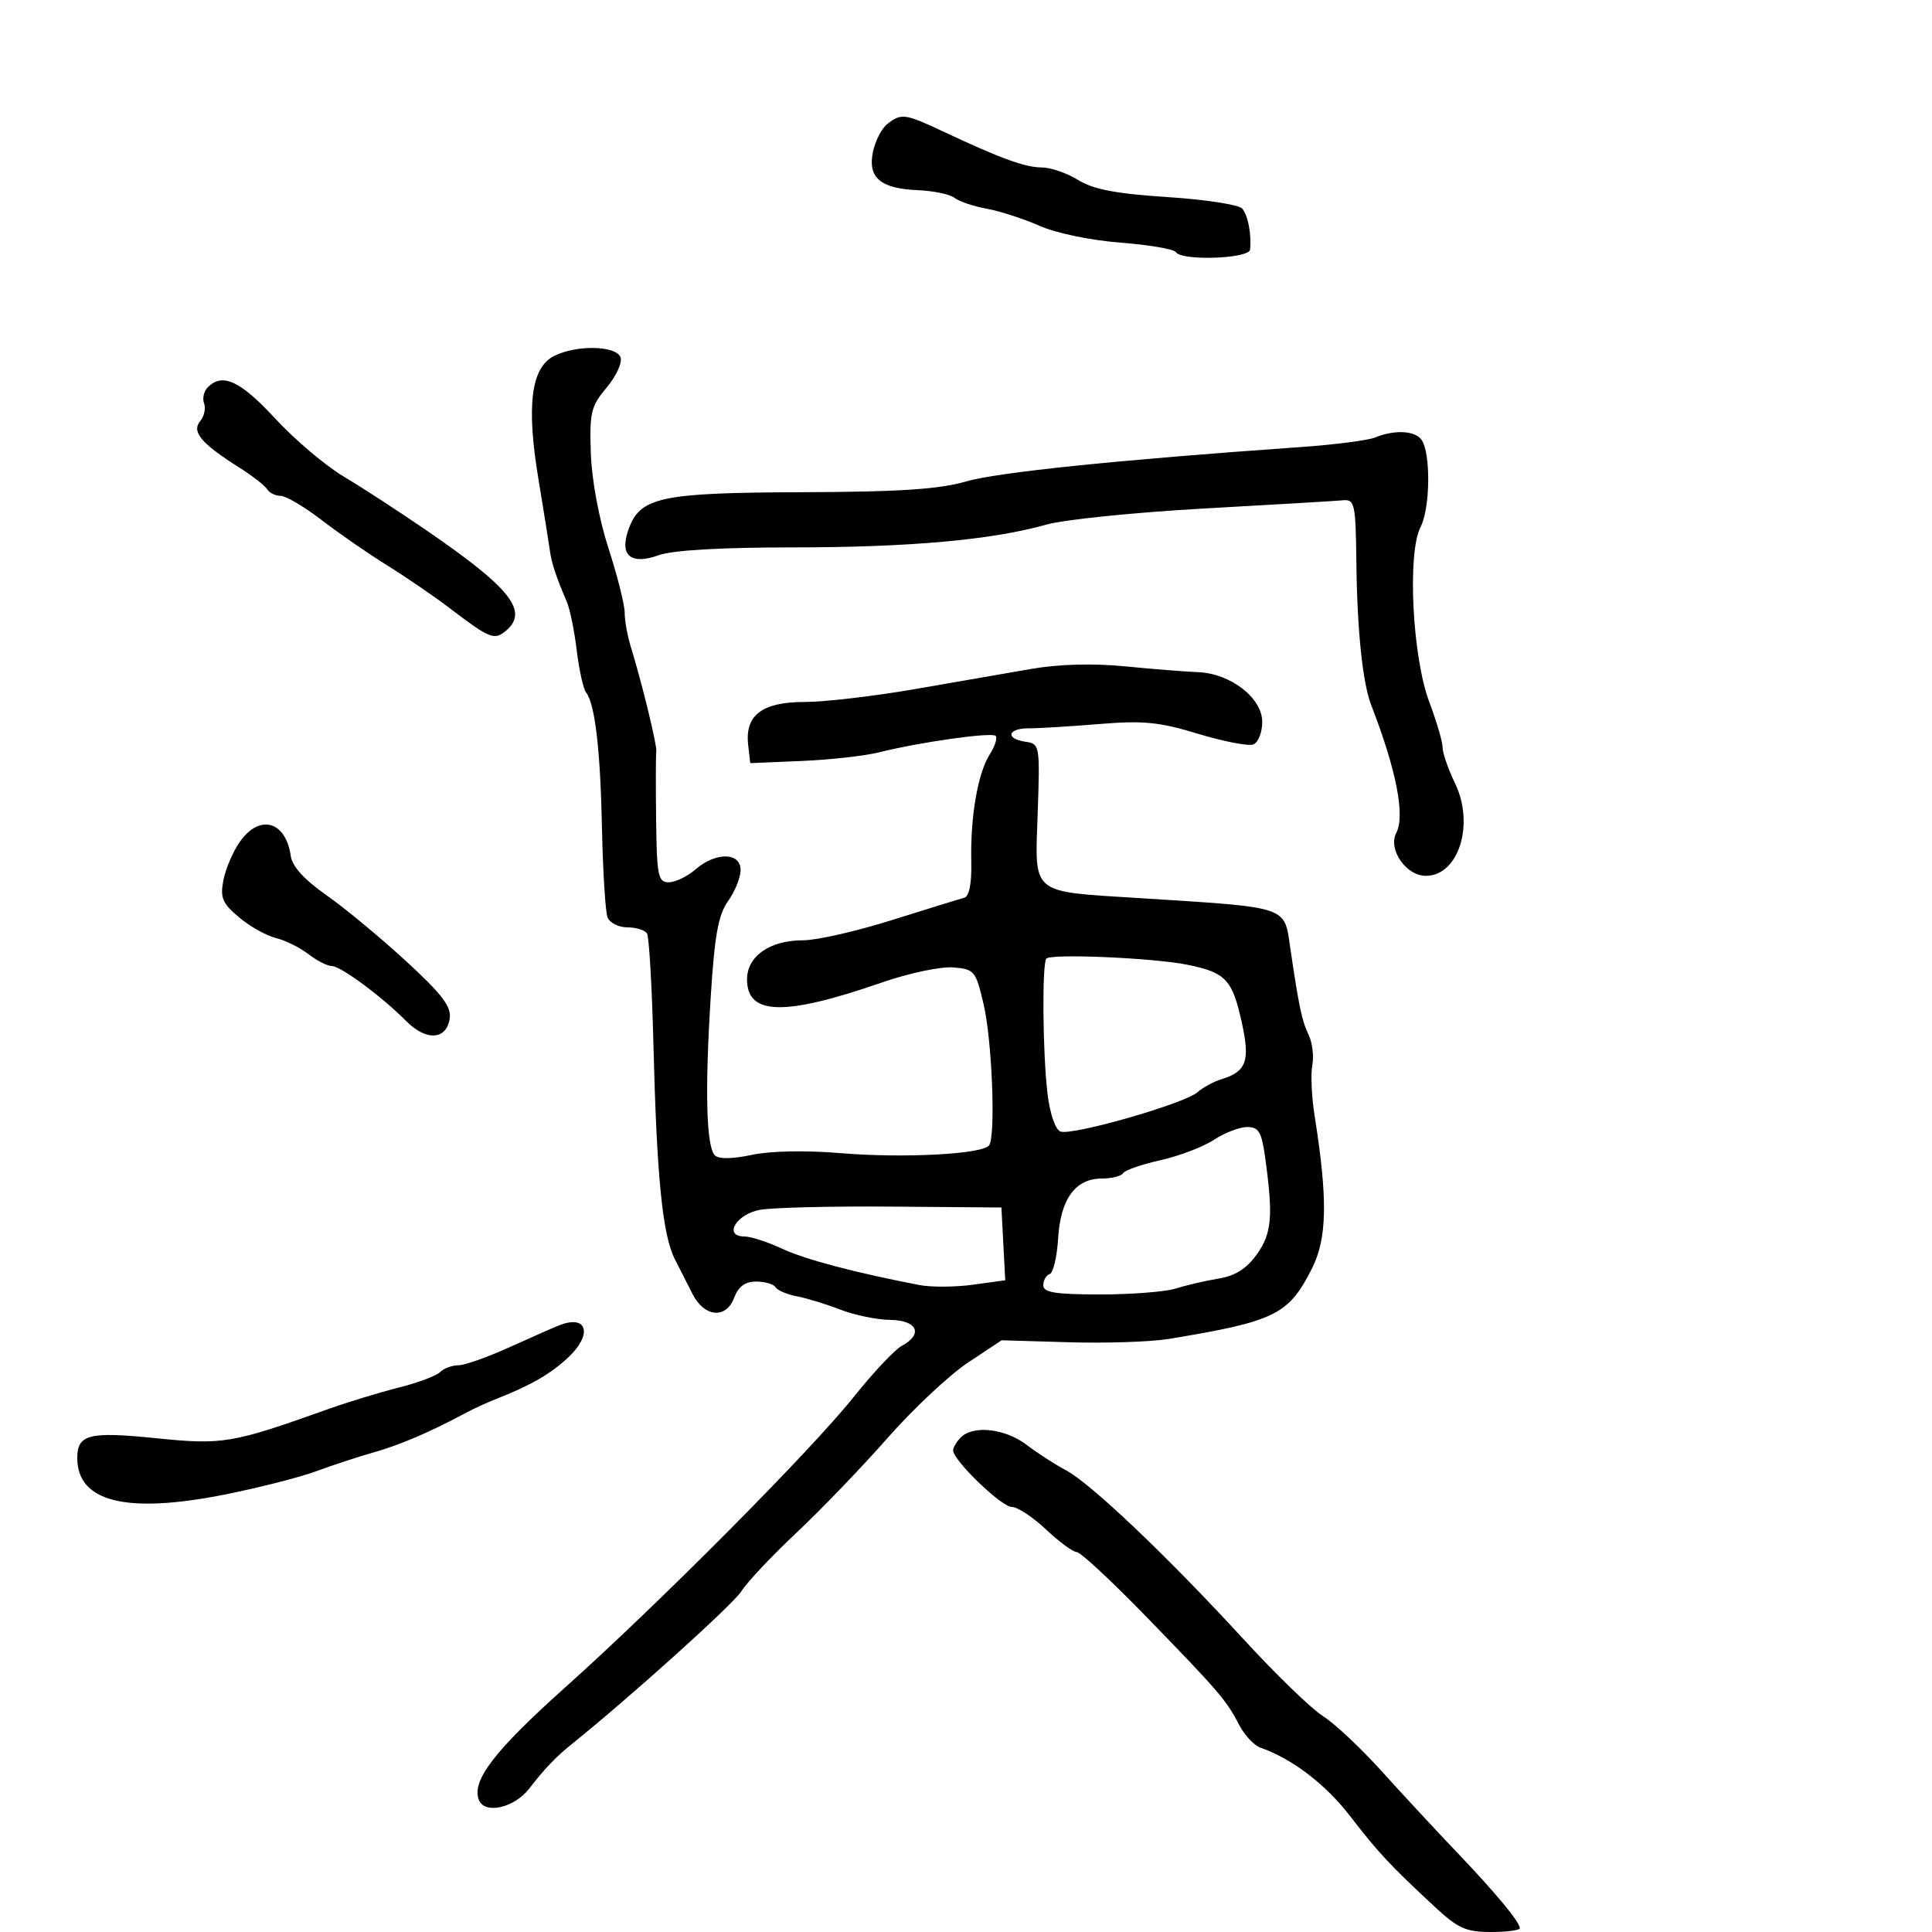 <svg xmlns="http://www.w3.org/2000/svg" width="300" height="300" viewBox="0 0 300 300" version="1.1">
	<path d="M 137.785 19.250 C 136.906 19.938, 135.900 21.891, 135.549 23.591 C 134.722 27.599, 136.710 29.289, 142.539 29.532 C 144.966 29.633, 147.526 30.171, 148.226 30.728 C 148.927 31.284, 151.168 32.040, 153.207 32.407 C 155.246 32.774, 158.939 33.970, 161.415 35.065 C 163.982 36.201, 169.384 37.324, 173.992 37.679 C 178.434 38.021, 182.305 38.684, 182.593 39.151 C 183.458 40.550, 193.983 40.184, 194.115 38.750 C 194.338 36.331, 193.795 33.488, 192.902 32.397 C 192.406 31.791, 187.183 30.983, 181.295 30.602 C 173.312 30.086, 169.787 29.413, 167.428 27.955 C 165.688 26.880, 163.135 26, 161.754 26 C 159.180 26, 155.342 24.599, 146.404 20.396 C 140.531 17.635, 139.948 17.558, 137.785 19.250 M 86.025 55.282 C 82.464 57.084, 81.716 62.949, 83.597 74.323 C 84.431 79.370, 85.236 84.400, 85.385 85.500 C 85.651 87.459, 86.324 89.491, 88.035 93.500 C 88.504 94.600, 89.189 97.975, 89.556 101 C 89.923 104.025, 90.570 106.950, 90.993 107.500 C 92.397 109.323, 93.222 116.355, 93.478 128.679 C 93.618 135.378, 94.003 141.565, 94.334 142.429 C 94.666 143.293, 96.050 144, 97.410 144 C 98.769 144, 100.146 144.427, 100.469 144.950 C 100.792 145.472, 101.240 153.234, 101.464 162.200 C 101.980 182.779, 102.868 191.701, 104.778 195.500 C 105.608 197.150, 106.865 199.625, 107.572 201 C 109.385 204.528, 112.736 204.826, 113.974 201.569 C 114.658 199.769, 115.689 199, 117.416 199 C 118.772 199, 120.128 199.398, 120.429 199.885 C 120.729 200.371, 122.219 201.004, 123.738 201.290 C 125.257 201.577, 128.300 202.509, 130.500 203.362 C 132.700 204.214, 136.188 204.932, 138.250 204.956 C 142.447 205.005, 143.404 207.178, 140.025 208.986 C 138.939 209.568, 135.577 213.143, 132.554 216.932 C 125.933 225.230, 102.424 248.896, 87.783 262 C 76.779 271.849, 73.209 276.495, 74.352 279.476 C 75.238 281.785, 79.863 280.742, 82.198 277.707 C 84.484 274.737, 86.322 272.803, 88.600 270.973 C 97.849 263.539, 113.821 249.155, 115.127 247.082 C 116.022 245.662, 119.870 241.575, 123.678 238 C 127.487 234.425, 133.851 227.806, 137.821 223.291 C 141.790 218.776, 147.399 213.515, 150.284 211.600 L 155.530 208.118 166.015 208.425 C 171.782 208.595, 178.750 208.362, 181.500 207.907 C 198.043 205.175, 200.100 204.160, 203.735 196.940 C 206.086 192.268, 206.186 186.200, 204.127 173.219 C 203.666 170.315, 203.508 166.795, 203.775 165.397 C 204.042 163.999, 203.783 161.876, 203.199 160.678 C 202.171 158.572, 201.679 156.243, 200.364 147.266 C 199.390 140.621, 200.360 140.945, 177 139.463 C 159.828 138.374, 160.694 139.096, 161.133 126.230 C 161.492 115.737, 161.450 115.493, 159.250 115.180 C 156.057 114.727, 156.452 113.078, 159.750 113.093 C 161.262 113.099, 166.174 112.800, 170.664 112.429 C 177.507 111.862, 179.993 112.107, 186.028 113.940 C 189.988 115.143, 193.851 115.887, 194.614 115.595 C 195.376 115.302, 196 113.729, 196 112.099 C 196 108.373, 191.066 104.559, 186 104.369 C 184.075 104.296, 178.985 103.892, 174.689 103.470 C 169.742 102.984, 164.426 103.127, 160.189 103.861 C 156.510 104.498, 148.341 105.915, 142.035 107.009 C 135.730 108.104, 128.037 109, 124.940 109 C 118.352 109, 115.648 111.055, 116.175 115.662 L 116.500 118.500 124.500 118.162 C 128.900 117.977, 134.300 117.374, 136.500 116.822 C 142.846 115.231, 153.992 113.659, 154.603 114.269 C 154.909 114.576, 154.492 115.878, 153.676 117.163 C 151.828 120.074, 150.662 126.859, 150.819 133.793 C 150.896 137.202, 150.504 139.200, 149.719 139.406 C 149.049 139.582, 144 141.141, 138.500 142.871 C 133 144.601, 126.797 146.013, 124.715 146.008 C 119.547 145.997, 116 148.468, 116 152.080 C 116 157.687, 121.796 157.815, 137 152.542 C 141.125 151.112, 146.067 150.067, 147.982 150.221 C 151.322 150.489, 151.516 150.724, 152.747 156 C 154.043 161.554, 154.622 176.185, 153.610 177.821 C 152.747 179.218, 140.361 179.881, 130.500 179.058 C 125.085 178.606, 119.599 178.715, 116.727 179.330 C 113.738 179.971, 111.602 180.002, 111.011 179.411 C 109.678 178.078, 109.443 169.513, 110.344 155.071 C 110.957 145.227, 111.522 142.075, 113.059 139.917 C 114.127 138.418, 115 136.248, 115 135.096 C 115 132.327, 111.142 132.275, 108 135 C 106.732 136.100, 104.863 137, 103.847 137 C 102.185 137, 101.988 136.021, 101.882 127.250 C 101.816 121.888, 101.829 117.125, 101.910 116.666 C 102.060 115.809, 99.644 105.899, 97.951 100.429 C 97.428 98.740, 97 96.357, 97 95.133 C 97 93.910, 95.872 89.425, 94.494 85.166 C 93.016 80.601, 91.887 74.546, 91.744 70.410 C 91.523 64.062, 91.757 63.091, 94.208 60.171 C 95.698 58.397, 96.662 56.283, 96.351 55.473 C 95.649 53.642, 89.491 53.528, 86.025 55.282 M 32.278 60.122 C 31.661 60.739, 31.396 61.870, 31.690 62.635 C 31.984 63.400, 31.708 64.647, 31.077 65.407 C 29.719 67.043, 31.258 68.875, 37.076 72.548 C 39.142 73.852, 41.121 75.387, 41.475 75.959 C 41.829 76.532, 42.780 77, 43.588 77 C 44.397 77, 47.254 78.688, 49.938 80.750 C 52.621 82.813, 57.221 85.992, 60.158 87.815 C 63.096 89.638, 67.525 92.676, 70 94.565 C 75.967 99.120, 76.764 99.441, 78.513 97.989 C 82.164 94.959, 79.371 91.384, 66.379 82.462 C 62.046 79.486, 56.189 75.676, 53.364 73.994 C 50.539 72.313, 45.745 68.252, 42.712 64.969 C 37.326 59.141, 34.549 57.851, 32.278 60.122 M 213.500 67.938 C 212.400 68.384, 207.225 69.050, 202 69.417 C 173.692 71.406, 154.891 73.338, 150 74.761 C 145.819 75.976, 139.704 76.377, 124.500 76.430 C 102.484 76.507, 99.363 77.183, 97.578 82.257 C 96.164 86.279, 97.965 87.776, 102.322 86.201 C 104.425 85.440, 112.009 85, 123.019 85 C 141.183 85, 154.053 83.845, 162.500 81.456 C 165.250 80.678, 176.275 79.555, 187 78.959 C 197.725 78.364, 207.400 77.792, 208.500 77.688 C 210.372 77.512, 210.508 78.139, 210.619 87.500 C 210.742 97.925, 211.598 106.089, 212.923 109.500 C 216.808 119.494, 218.218 126.668, 216.818 129.317 C 215.477 131.856, 218.318 136, 221.401 136 C 226.490 136, 229.014 128.003, 225.936 121.631 C 224.871 119.427, 224 116.915, 224 116.048 C 224 115.181, 223.070 112.003, 221.932 108.986 C 219.305 102.013, 218.501 85.865, 220.582 81.842 C 222.110 78.886, 222.187 70.209, 220.703 68.250 C 219.642 66.850, 216.516 66.715, 213.500 67.938 M 37.217 130.750 C 36.161 132.262, 35.022 134.936, 34.685 136.692 C 34.165 139.404, 34.531 140.269, 37.114 142.442 C 38.786 143.849, 41.357 145.294, 42.827 145.653 C 44.297 146.011, 46.573 147.136, 47.885 148.152 C 49.197 149.169, 50.822 150, 51.497 150 C 52.894 150, 59.225 154.680, 63.106 158.582 C 66.204 161.696, 69.358 161.482, 69.835 158.125 C 70.097 156.280, 68.601 154.332, 62.933 149.135 C 58.953 145.486, 53.402 140.897, 50.598 138.939 C 47.273 136.616, 45.380 134.529, 45.154 132.939 C 44.378 127.462, 40.297 126.337, 37.217 130.750 M 162.486 148.848 C 161.788 149.545, 161.903 163.548, 162.659 169.839 C 163.030 172.932, 163.874 175.398, 164.666 175.702 C 166.450 176.387, 183.899 171.388, 185.931 169.609 C 186.794 168.854, 188.472 167.941, 189.660 167.580 C 193.534 166.401, 194.135 164.764, 192.850 158.882 C 191.369 152.099, 190.351 151.012, 184.355 149.800 C 179.117 148.741, 163.282 148.052, 162.486 148.848 M 188.500 176.991 C 186.850 178.078, 183.117 179.502, 180.204 180.153 C 177.292 180.805, 174.678 181.712, 174.395 182.169 C 174.113 182.626, 172.628 183, 171.096 183 C 166.997 183, 164.669 186.184, 164.306 192.291 C 164.135 195.156, 163.547 197.650, 162.998 197.833 C 162.449 198.017, 162 198.804, 162 199.583 C 162 200.699, 163.881 201, 170.851 201 C 175.719 201, 181.006 200.585, 182.601 200.077 C 184.195 199.570, 187.169 198.878, 189.209 198.540 C 191.825 198.106, 193.580 196.994, 195.167 194.766 C 197.490 191.503, 197.715 188.876, 196.455 179.750 C 195.903 175.757, 195.456 175.001, 193.649 175.007 C 192.467 175.010, 190.150 175.903, 188.500 176.991 M 118.011 187.862 C 114.289 188.543, 112.284 192, 115.611 192 C 116.578 192, 119.198 192.852, 121.434 193.894 C 125.036 195.572, 132.747 197.612, 142.790 199.544 C 144.600 199.892, 148.334 199.867, 151.087 199.488 L 156.094 198.799 155.797 193.150 L 155.500 187.500 138.500 187.362 C 129.150 187.286, 119.930 187.511, 118.011 187.862 M 87 205.731 C 86.175 206.041, 82.676 207.578, 79.225 209.147 C 75.774 210.716, 72.151 212, 71.175 212 C 70.199 212, 68.924 212.476, 68.343 213.057 C 67.762 213.638, 64.859 214.724, 61.893 215.470 C 58.927 216.216, 54.025 217.710, 51 218.790 C 36.014 224.142, 34.607 224.380, 24.257 223.327 C 13.817 222.264, 12 222.719, 12 226.400 C 12 233.253, 19.691 235.130, 35.085 232.034 C 40.351 230.974, 46.649 229.366, 49.080 228.461 C 51.511 227.555, 55.571 226.223, 58.102 225.502 C 62.248 224.320, 66.824 222.351, 72.500 219.306 C 73.600 218.716, 75.625 217.791, 77 217.250 C 82.449 215.108, 85.444 213.381, 88.247 210.766 C 92.006 207.258, 91.234 204.139, 87 205.731 M 149.200 223.200 C 148.540 223.860, 148 224.766, 148 225.213 C 148 226.758, 155.506 233.997, 157.110 233.998 C 157.996 233.999, 160.390 235.575, 162.431 237.500 C 164.472 239.425, 166.613 241, 167.189 241 C 167.764 241, 172.570 245.461, 177.867 250.912 C 189.259 262.635, 190.429 263.995, 192.410 267.826 C 193.240 269.432, 194.725 271.027, 195.710 271.370 C 200.639 273.089, 205.821 277.044, 209.641 282 C 214.032 287.698, 215.845 289.640, 222.852 296.148 C 226.389 299.432, 227.663 300, 231.500 300 C 233.975 300, 236 299.733, 236 299.408 C 236 298.446, 232.235 293.912, 226.111 287.500 C 222.960 284.200, 217.743 278.575, 214.517 275 C 211.292 271.425, 207.195 267.584, 205.411 266.464 C 203.628 265.344, 198.055 259.944, 193.027 254.464 C 181.335 241.721, 169.336 230.310, 165.500 228.286 C 163.850 227.416, 161.108 225.645, 159.406 224.352 C 156.072 221.818, 151.139 221.261, 149.200 223.200" stroke="none" fill="black" fill-rule="evenodd"/>
</svg>